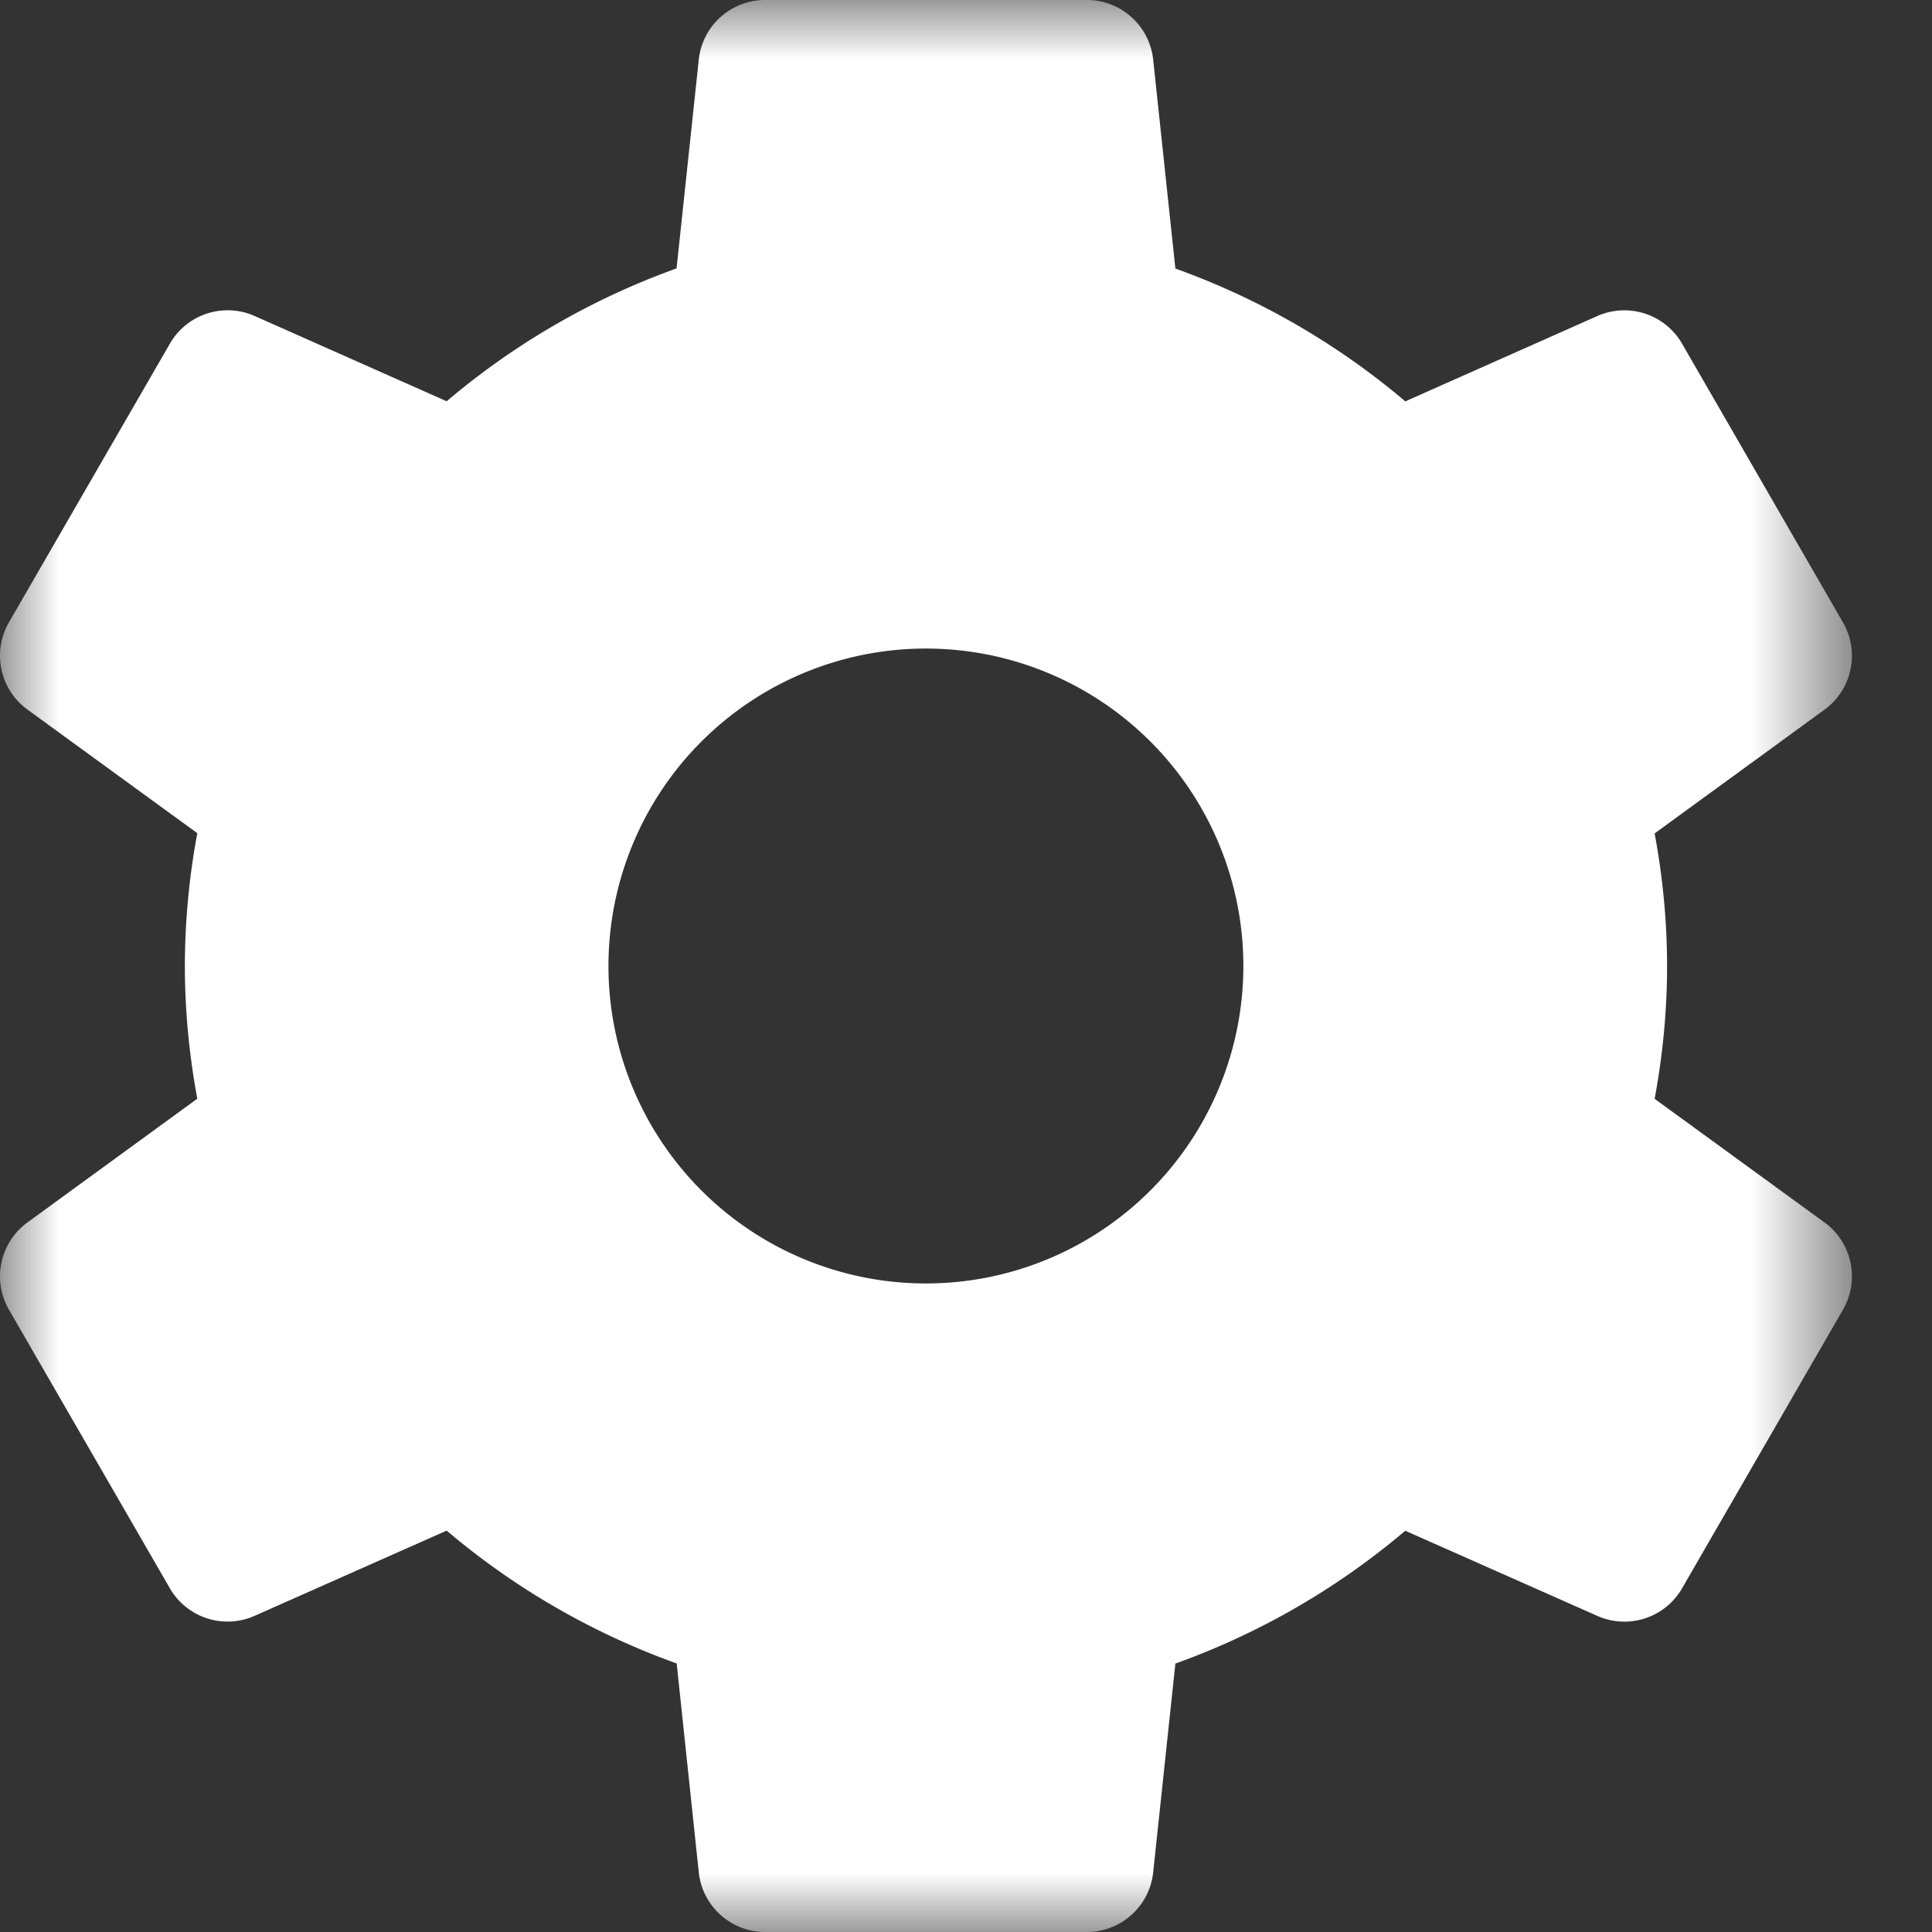 <svg width="16" height="16" viewBox="0 0 16 16" xmlns="http://www.w3.org/2000/svg" xmlns:xlink="http://www.w3.org/1999/xlink">
    <rect x="0" y="0" width="16" height="16" fill="#333333" stroke="none"/>
    <defs>
        <path id="9cfcumlfma" d="M0 0h15.337v16H0z"/>
    </defs>
    <g fill="none" fill-rule="evenodd">
        <mask id="57kc1edwmb" fill="#fff">
            <use xlink:href="#9cfcumlfma"/>
        </mask>
        <path d="M7.668 10.629a2.629 2.629 0 1 1 0-5.258 2.629 2.629 0 0 1 0 5.258m7.442-.505L13.703 9.1c.069-.371.103-.74.103-1.099 0-.36-.034-.728-.103-1.099l1.407-1.025a.552.552 0 0 0 .153-.722L13.93 2.846a.552.552 0 0 0-.701-.229l-1.591.707a6.162 6.162 0 0 0-1.904-1.1L9.55.493A.552.552 0 0 0 9 0H6.336a.552.552 0 0 0-.549.493l-.184 1.73a6.16 6.16 0 0 0-1.904 1.1l-1.59-.706a.552.552 0 0 0-.702.229L.074 5.154a.552.552 0 0 0 .153.722L1.634 6.9A6.02 6.02 0 0 0 1.531 8c0 .36.034.728.103 1.099L.227 10.124a.552.552 0 0 0-.153.722l1.333 2.308a.552.552 0 0 0 .701.228l1.591-.706a6.165 6.165 0 0 0 1.905 1.1l.183 1.73c.03.281.267.494.549.494h2.665a.552.552 0 0 0 .549-.493l.184-1.73a6.158 6.158 0 0 0 1.904-1.1l1.59.705c.259.115.561.016.702-.228l1.333-2.308a.552.552 0 0 0-.153-.722" fill="#FFF" mask="url(#57kc1edwmb)"/>
    </g>
</svg>
